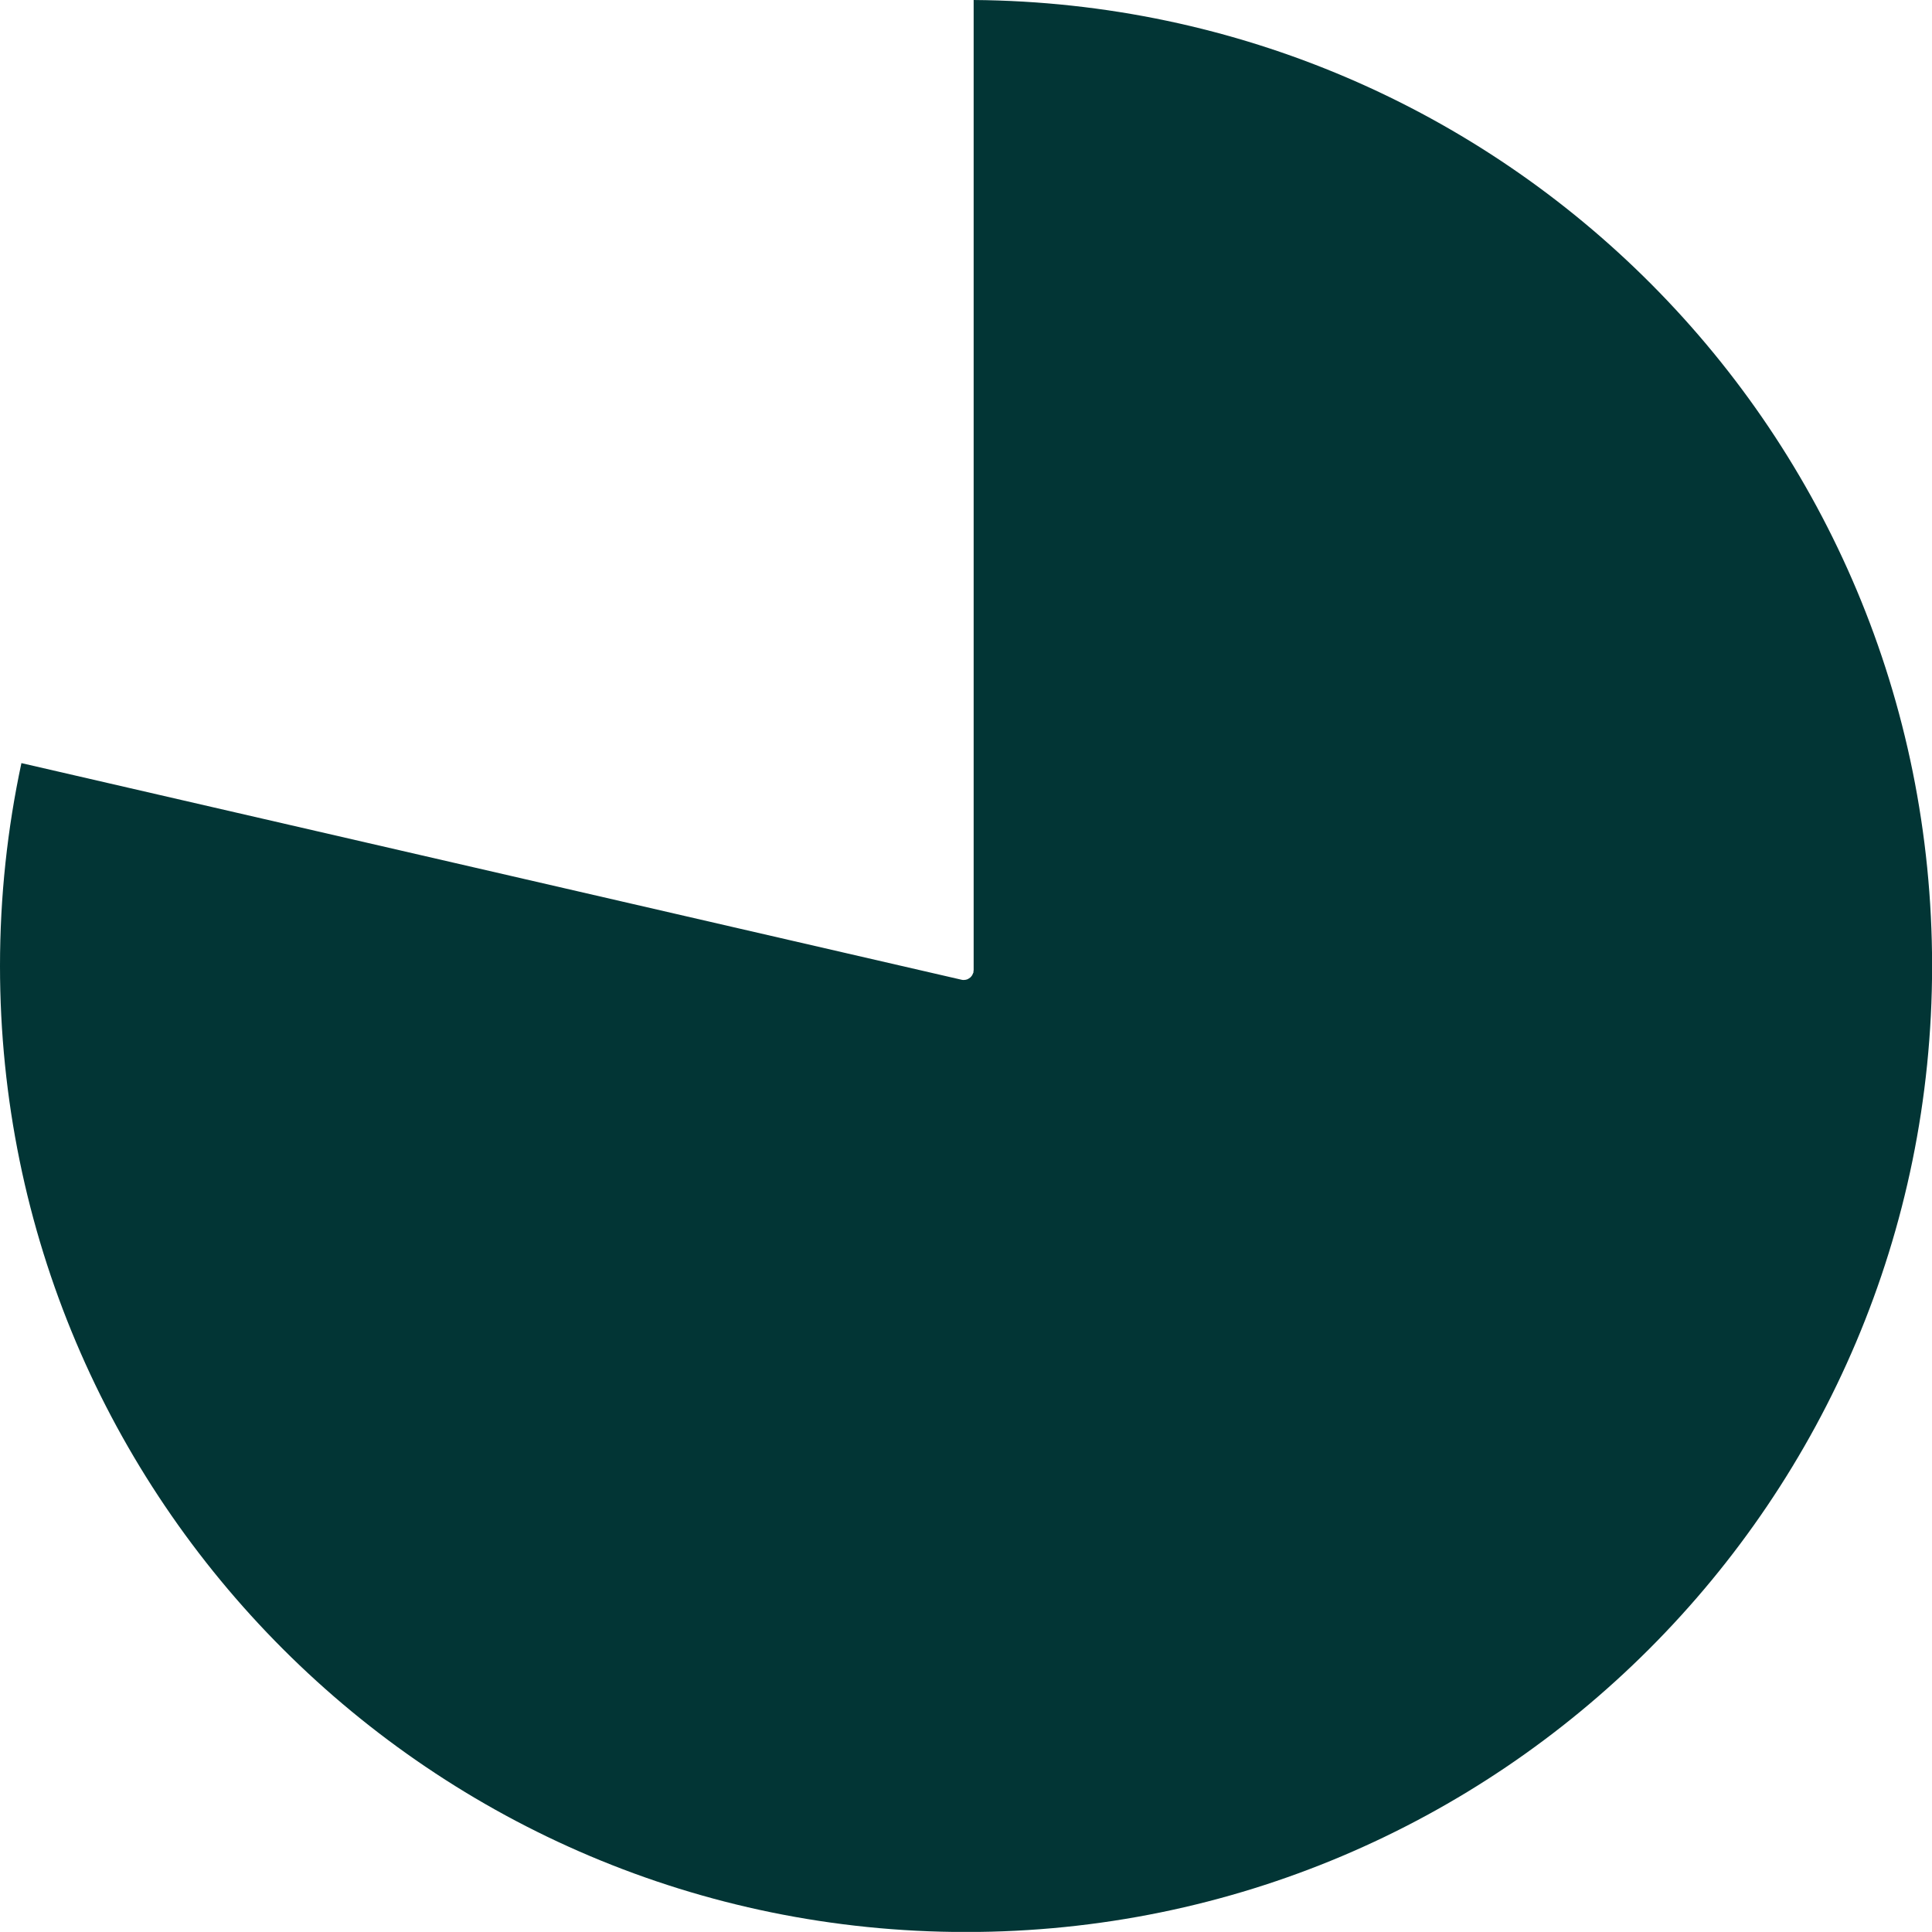<?xml version="1.0" encoding="UTF-8"?>
<svg id="Layer_2" data-name="Layer 2" xmlns="http://www.w3.org/2000/svg" viewBox="0 0 195.73 195.72">
  <defs>
    <style>
      .cls-1 {
        fill: #023535;
        stroke-width: 0px;
      }
    </style>
  </defs>
  <g id="Layer_1-2" data-name="Layer 1">
    <path class="cls-1" d="m98.64,0v98.29s-.02.07-.02.11c0,.04,0,.07,0,.11,0,.03-.03.06-.04.09-.02.05-.03.09-.06.14-.03.07-.07.12-.12.18-.03.04-.06.07-.09.1-.06.05-.12.09-.19.13-.04.02-.07.04-.11.06-.11.04-.23.07-.36.07h0s0,0,0,0c-.07,0-.15,0-.22-.02L2.17,77.31c-1.42,6.63-2.17,13.5-2.17,20.55,0,54.05,43.82,97.87,97.87,97.87s97.87-43.82,97.87-97.87S152.33.42,98.64,0Z"/>
  </g>
</svg>